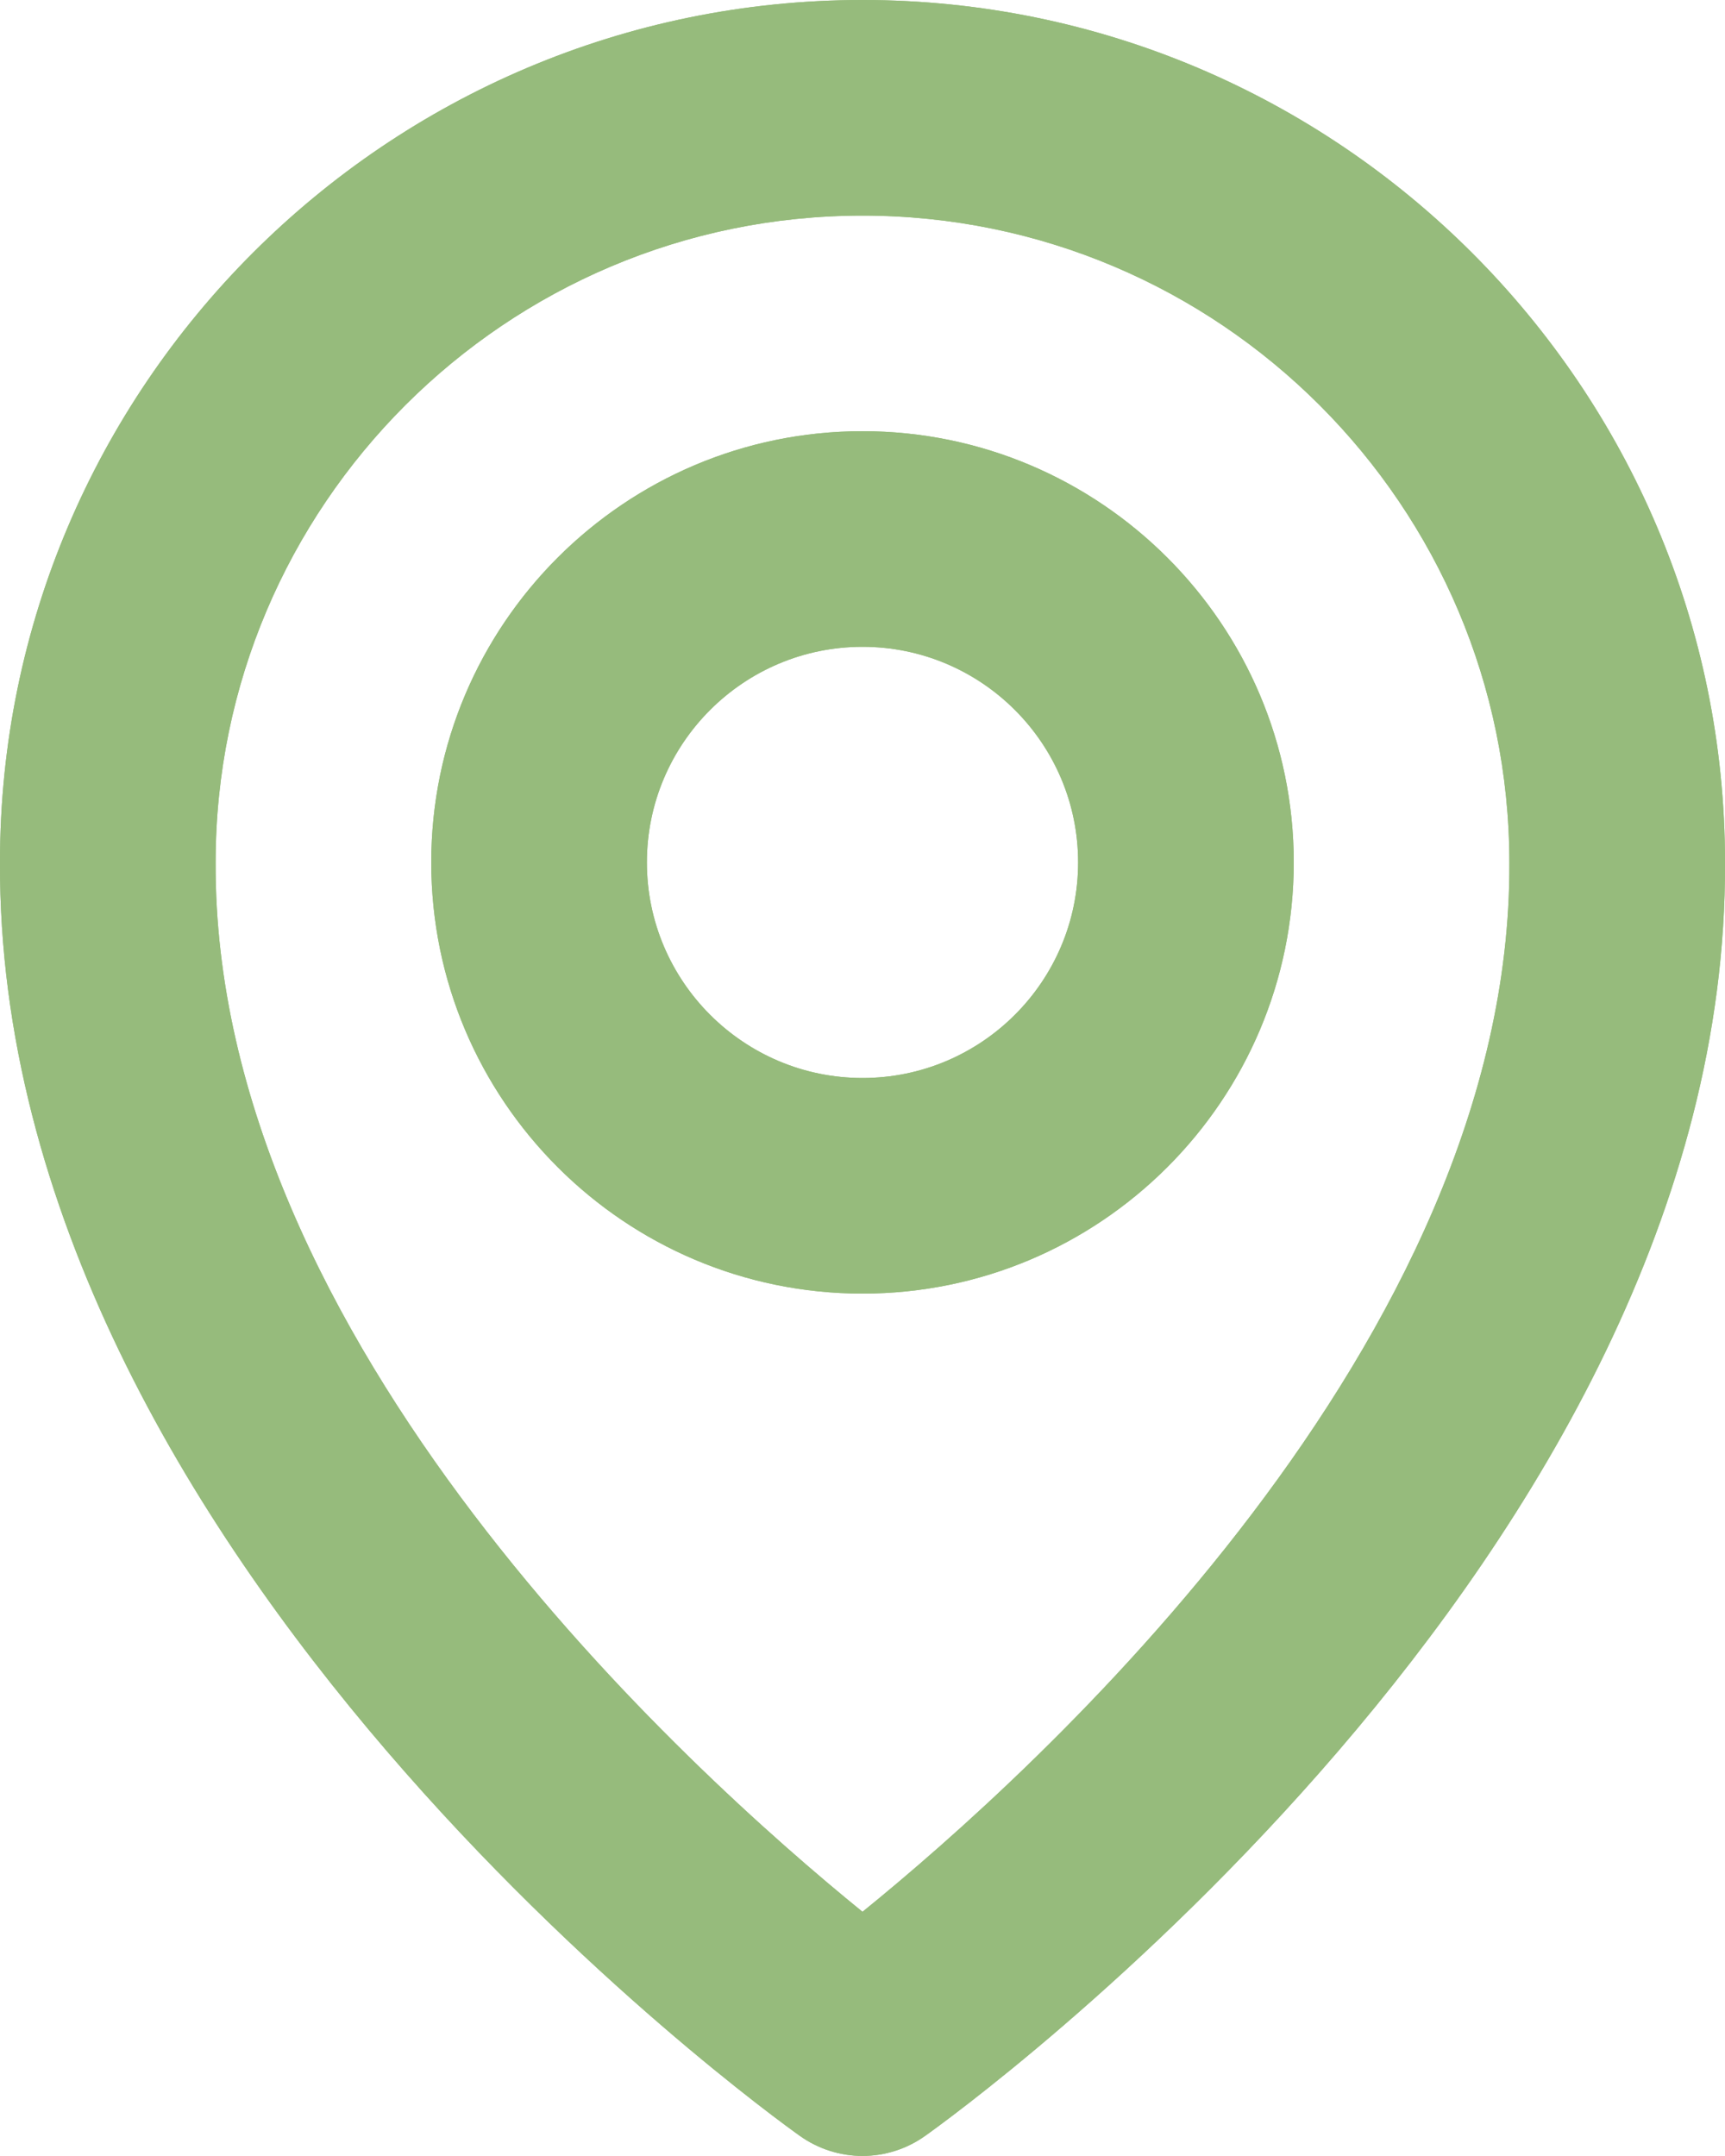 <svg width="24" height="30" viewBox="0 0 24 30" fill="none" xmlns="http://www.w3.org/2000/svg">
<g clip-path="url(#clip0_2636_1970)">
<path d="M12 18C15.309 18 18 15.309 18 12C18 8.691 15.309 6 12 6C8.691 6 6 8.691 6 12C6 15.309 8.691 18 12 18ZM12 9C13.655 9 15 10.345 15 12C15 13.654 13.655 15 12 15C10.345 15 9 13.654 9 12C9 10.345 10.345 9 12 9ZM11.13 29.721C11.384 29.902 11.688 29.999 12 29.999C12.312 29.999 12.616 29.902 12.87 29.721C13.326 29.398 24.043 21.66 24 12C24 5.383 18.616 0 12 0C5.384 0 0 5.383 0 11.992C-0.043 21.66 10.674 29.398 11.13 29.721ZM12 3C16.963 3 21 7.036 21 12.007C21.031 18.664 14.418 24.642 12 26.602C9.584 24.64 2.969 18.661 3 12C3 7.036 7.037 3 12 3ZM12 18C15.309 18 18 15.309 18 12C18 8.691 15.309 6 12 6C8.691 6 6 8.691 6 12C6 15.309 8.691 18 12 18ZM12 9C13.655 9 15 10.345 15 12C15 13.654 13.655 15 12 15C10.345 15 9 13.654 9 12C9 10.345 10.345 9 12 9ZM11.13 29.721C11.384 29.902 11.688 29.999 12 29.999C12.312 29.999 12.616 29.902 12.87 29.721C13.326 29.398 24.043 21.66 24 12C24 5.383 18.616 0 12 0C5.384 0 0 5.383 0 11.992C-0.043 21.66 10.674 29.398 11.13 29.721ZM12 3C16.963 3 21 7.036 21 12.007C21.031 18.664 14.418 24.642 12 26.602C9.584 24.64 2.969 18.661 3 12C3 7.036 7.037 3 12 3Z" fill="#96BB7C"/>
<path d="M12 18C15.309 18 18 15.309 18 12C18 8.691 15.309 6 12 6C8.691 6 6 8.691 6 12C6 15.309 8.691 18 12 18ZM12 9C13.655 9 15 10.345 15 12C15 13.654 13.655 15 12 15C10.345 15 9 13.654 9 12C9 10.345 10.345 9 12 9ZM11.13 29.721C11.384 29.902 11.688 29.999 12 29.999C12.312 29.999 12.616 29.902 12.87 29.721C13.326 29.398 24.043 21.66 24 12C24 5.383 18.616 0 12 0C5.384 0 0 5.383 0 11.992C-0.043 21.66 10.674 29.398 11.13 29.721ZM12 3C16.963 3 21 7.036 21 12.007C21.031 18.664 14.418 24.642 12 26.602C9.584 24.64 2.969 18.661 3 12C3 7.036 7.037 3 12 3ZM12 18C15.309 18 18 15.309 18 12C18 8.691 15.309 6 12 6C8.691 6 6 8.691 6 12C6 15.309 8.691 18 12 18ZM12 9C13.655 9 15 10.345 15 12C15 13.654 13.655 15 12 15C10.345 15 9 13.654 9 12C9 10.345 10.345 9 12 9ZM11.13 29.721C11.384 29.902 11.688 29.999 12 29.999C12.312 29.999 12.616 29.902 12.87 29.721C13.326 29.398 24.043 21.66 24 12C24 5.383 18.616 0 12 0C5.384 0 0 5.383 0 11.992C-0.043 21.66 10.674 29.398 11.13 29.721ZM12 3C16.963 3 21 7.036 21 12.007C21.031 18.664 14.418 24.642 12 26.602C9.584 24.64 2.969 18.661 3 12C3 7.036 7.037 3 12 3Z" fill="#96BB7C"/>
</g>
<defs>
<clipPath id="clip0_2636_1970">
<rect width="24" height="30" fill="white"/>
</clipPath>
</defs>
</svg>
